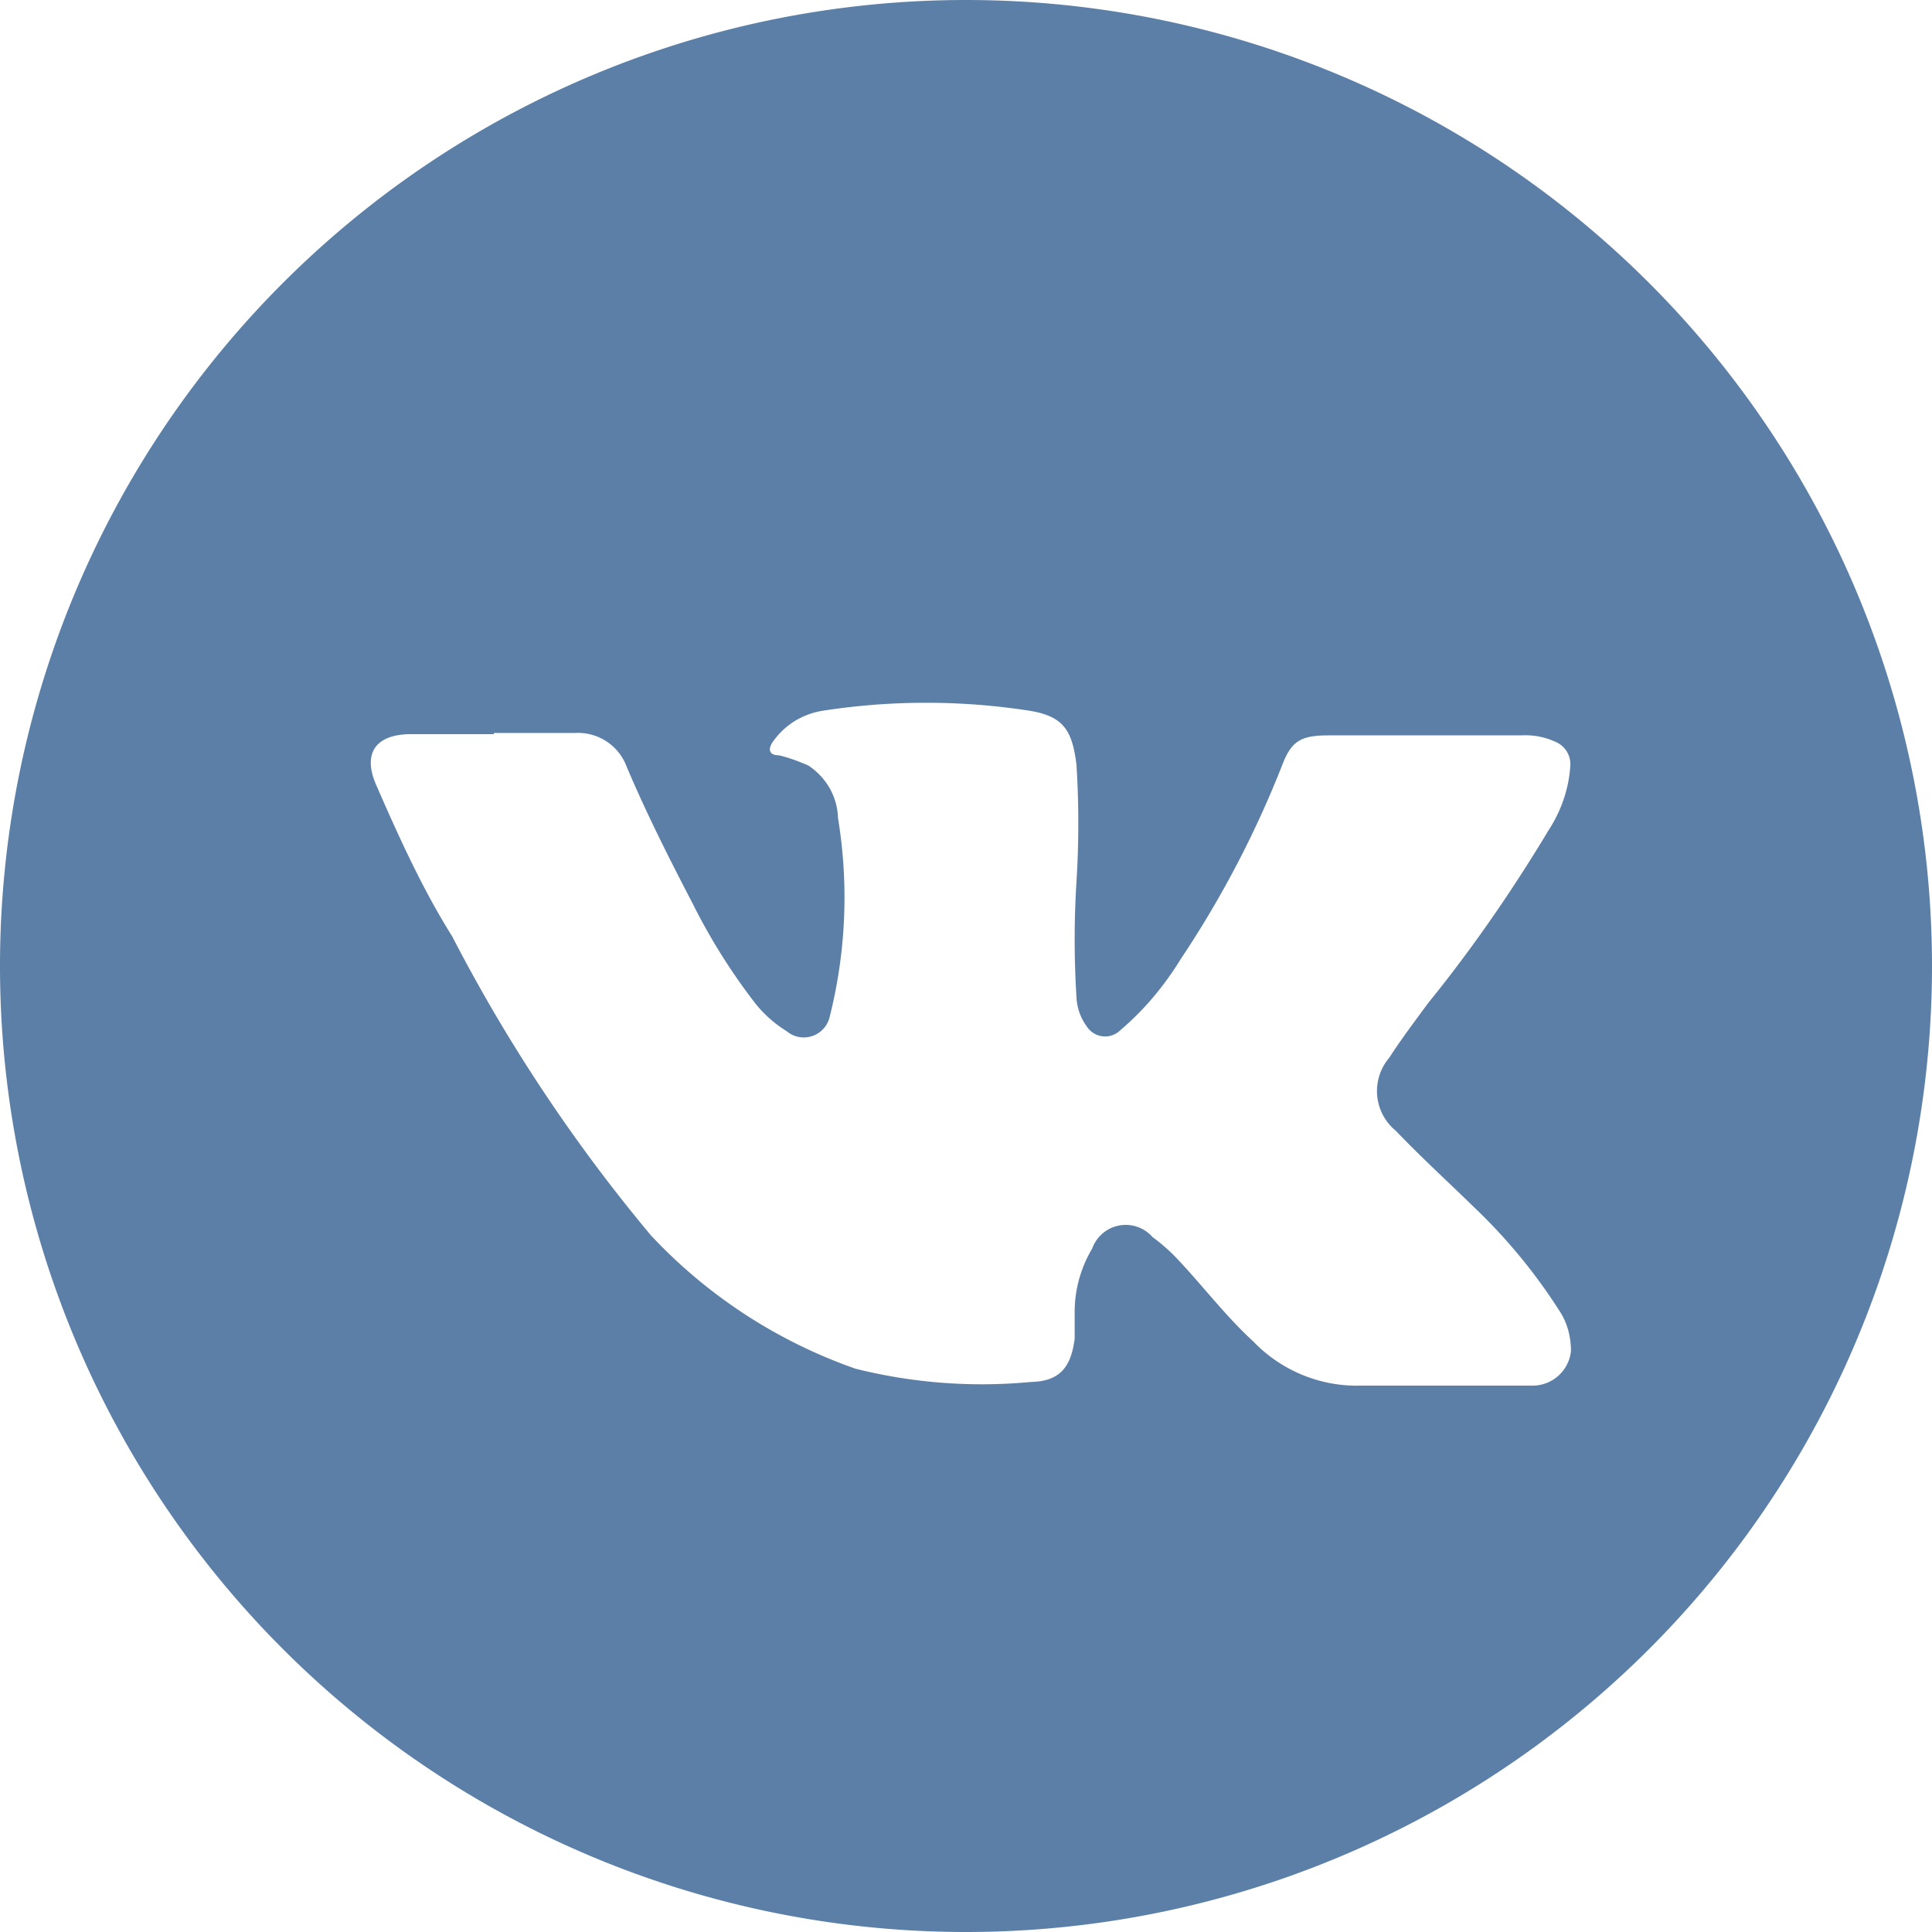 <svg width="32" height="32" viewBox="0 0 32 32" xmlns="http://www.w3.org/2000/svg"><path d="M16 32a16 16 0 1 1 0-32 16 16 0 0 1 0 32zM8.18 12.14v.02h-1.4c-.55.01-.78.31-.55.84.38.87.77 1.73 1.26 2.51a27.15 27.15 0 0 0 3.29 4.95 8.46 8.46 0 0 0 3.39 2.21 8.6 8.6 0 0 0 2.9.22c.48-.01.67-.24.73-.72v-.44c0-.37.1-.73.29-1.05a.59.59 0 0 1 1-.19 3 3 0 0 1 .38.33c.44.46.82.97 1.29 1.4.46.48 1.11.75 1.78.73h2.87a.64.64 0 0 0 .61-.57c0-.22-.05-.43-.16-.62A9.2 9.2 0 0 0 24.42 20c-.43-.42-.88-.83-1.3-1.27a.85.85 0 0 1-.11-1.21c.2-.31.42-.6.64-.9.73-.9 1.4-1.87 2-2.87.21-.32.34-.7.36-1.08a.4.4 0 0 0-.24-.38 1.19 1.19 0 0 0-.57-.11h-3.19c-.44 0-.61.08-.76.46a16.9 16.9 0 0 1-1.69 3.24c-.27.44-.6.84-1 1.18A.36.36 0 0 1 18 17a.88.88 0 0 1-.17-.48c-.04-.64-.04-1.28 0-1.92.04-.64.04-1.29 0-1.93-.07-.58-.22-.81-.79-.9a11.18 11.18 0 0 0-3.4 0c-.33.05-.62.22-.82.49-.11.14-.09.25.08.25.17.04.33.1.49.17.3.2.48.52.49.87a8.09 8.09 0 0 1-.14 3.3.44.44 0 0 1-.71.23c-.21-.13-.4-.3-.55-.5a10 10 0 0 1-1-1.6c-.39-.75-.77-1.5-1.1-2.28a.86.86 0 0 0-.85-.56H8.18z" fill="#5B7FA6"/></svg>